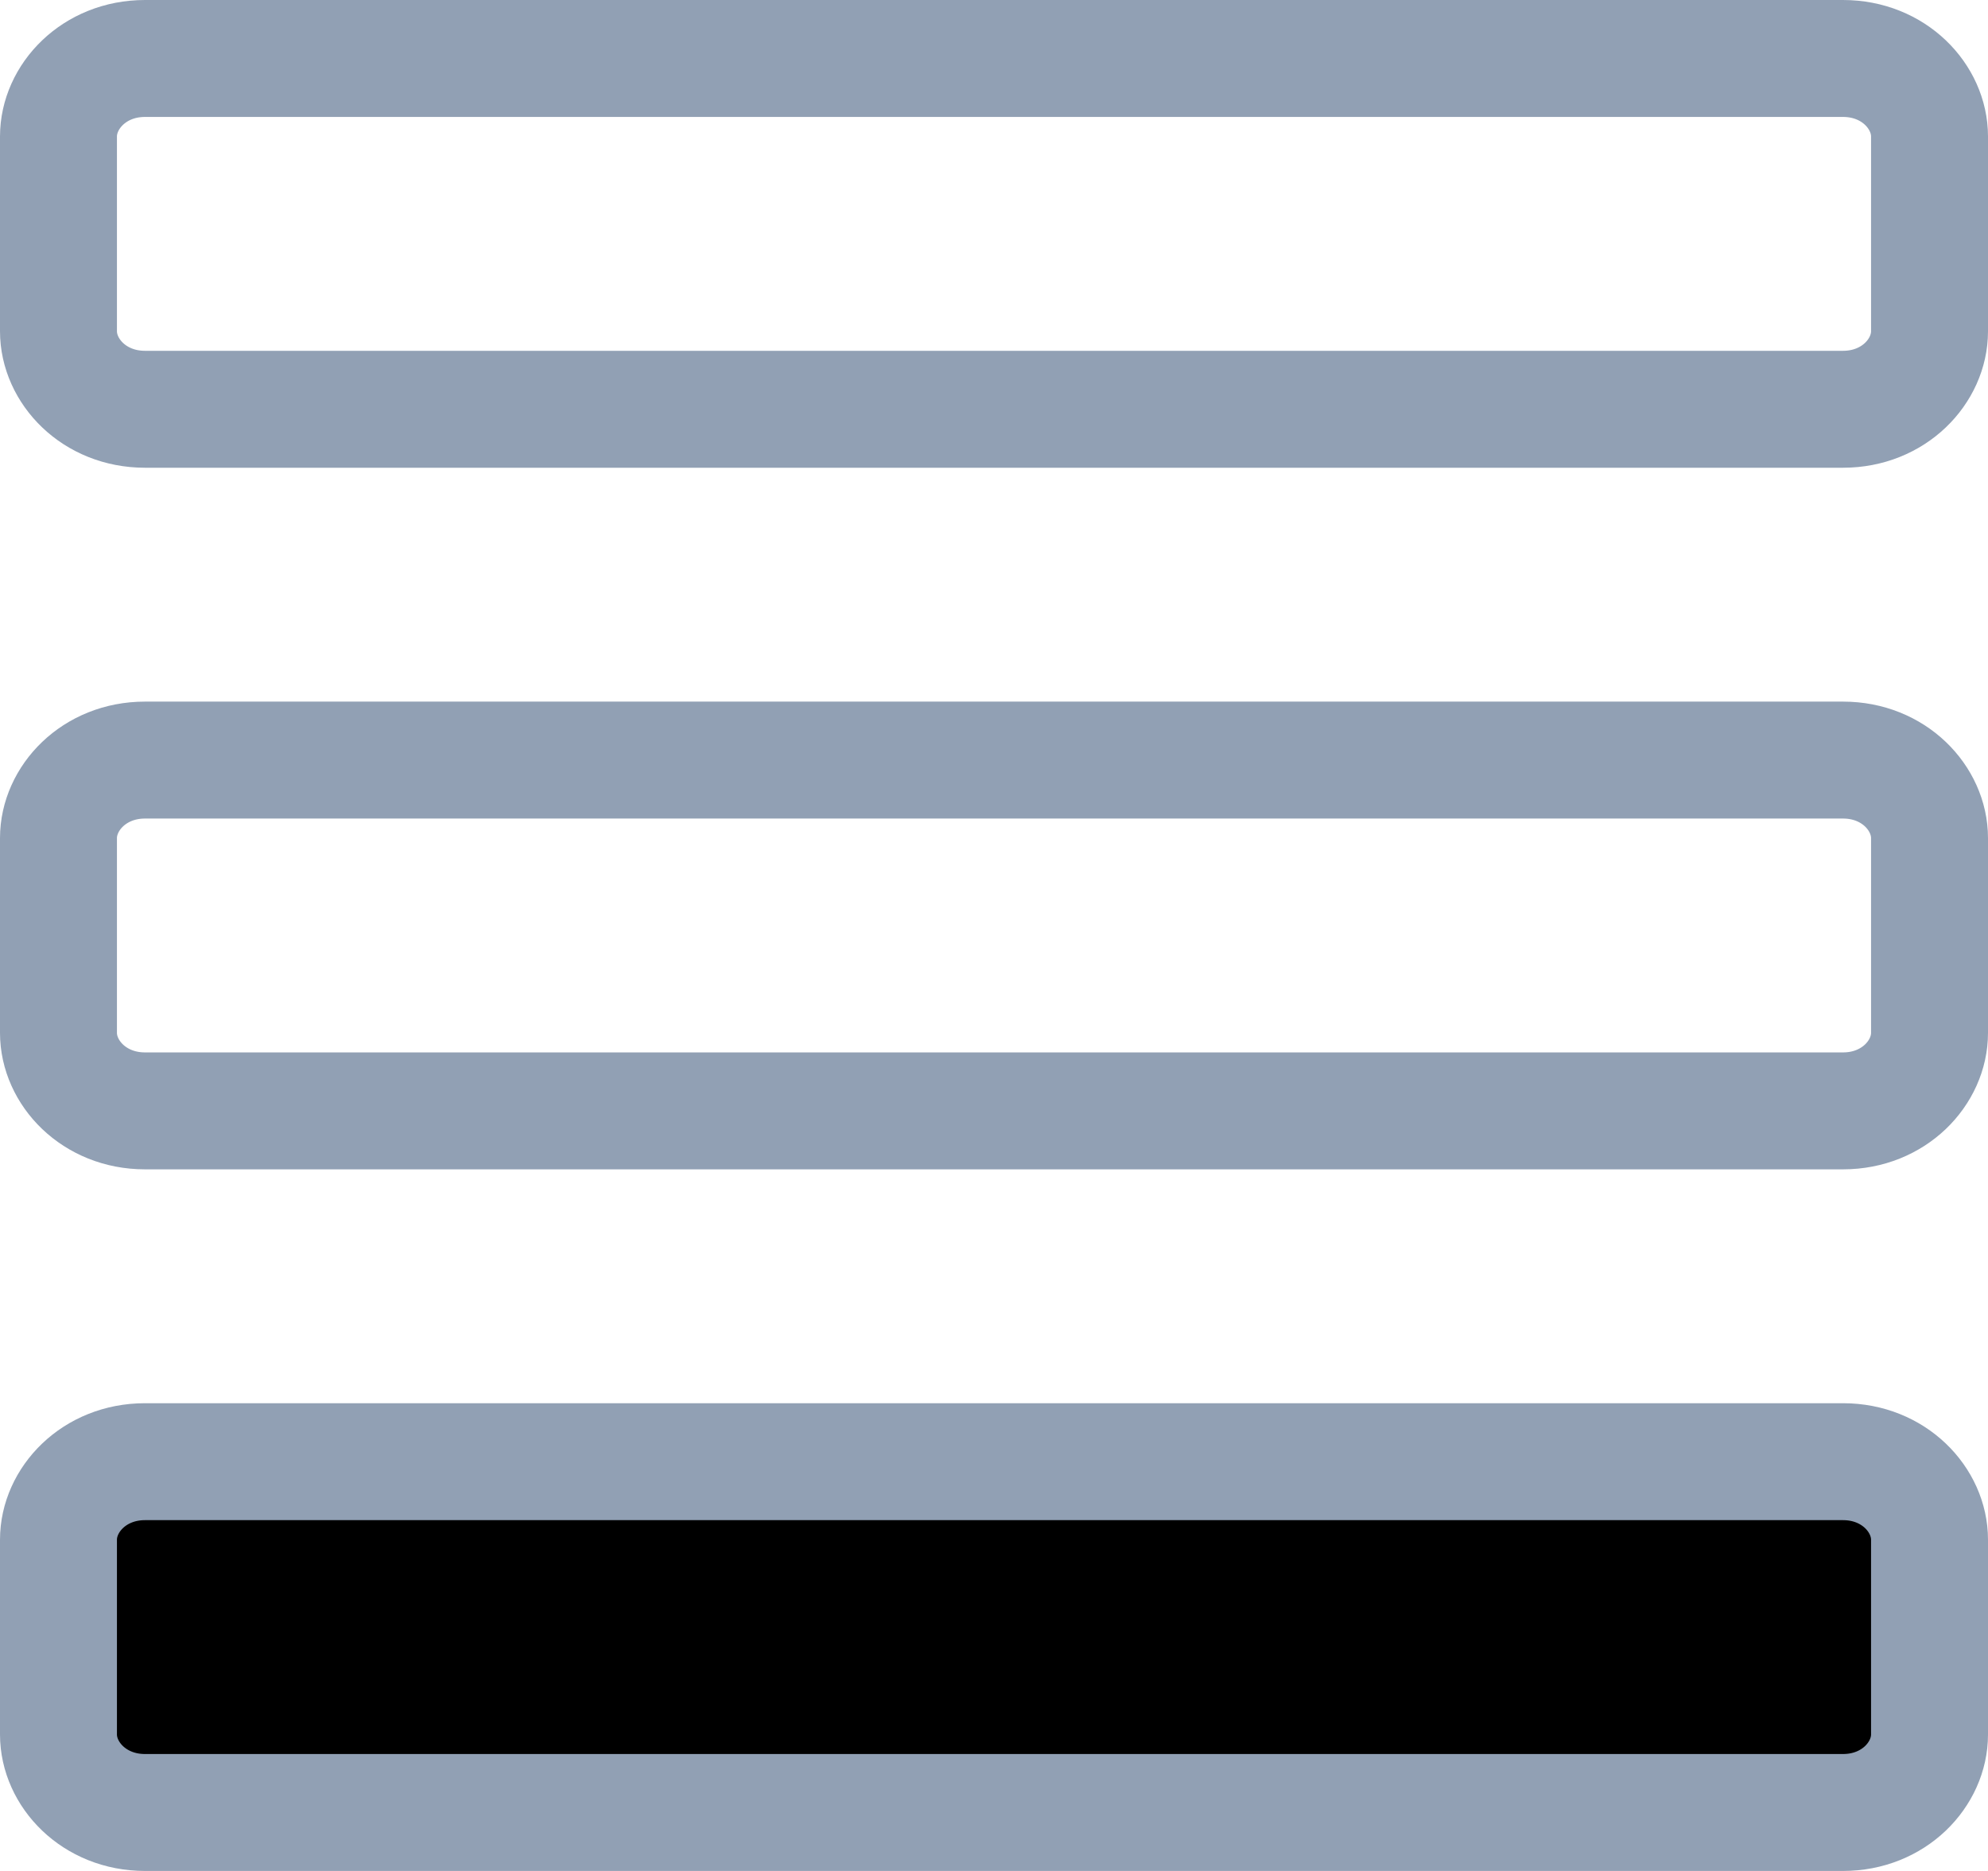 <svg width="17" height="16" viewBox="0 0 17 16" fill="none" xmlns="http://www.w3.org/2000/svg">
<path d="M1.24 0.5H15.76C16.197 0.5 16.5 0.828 16.5 1.167V2.833C16.5 3.172 16.197 3.5 15.76 3.5H1.24C0.803 3.5 0.5 3.172 0.5 2.833V1.167C0.5 0.828 0.803 0.5 1.24 0.5Z" stroke="#91A0B4"/>
<path d="M1.24 6.5H15.76C16.197 6.5 16.5 6.828 16.5 7.167V8.833C16.5 9.172 16.197 9.5 15.76 9.5H1.24C0.803 9.5 0.5 9.172 0.5 8.833V7.167C0.5 6.828 0.803 6.5 1.24 6.5Z" stroke="#91A0B4"/>
<path d="M1.24 12.5H15.76C16.197 12.5 16.5 12.828 16.5 13.167V14.833C16.5 15.172 16.197 15.5 15.76 15.5H1.24C0.803 15.5 0.5 15.172 0.5 14.833V13.167C0.5 12.828 0.803 12.5 1.24 12.5Z" fill="currentColor" stroke="#91A0B4"/>
</svg>
